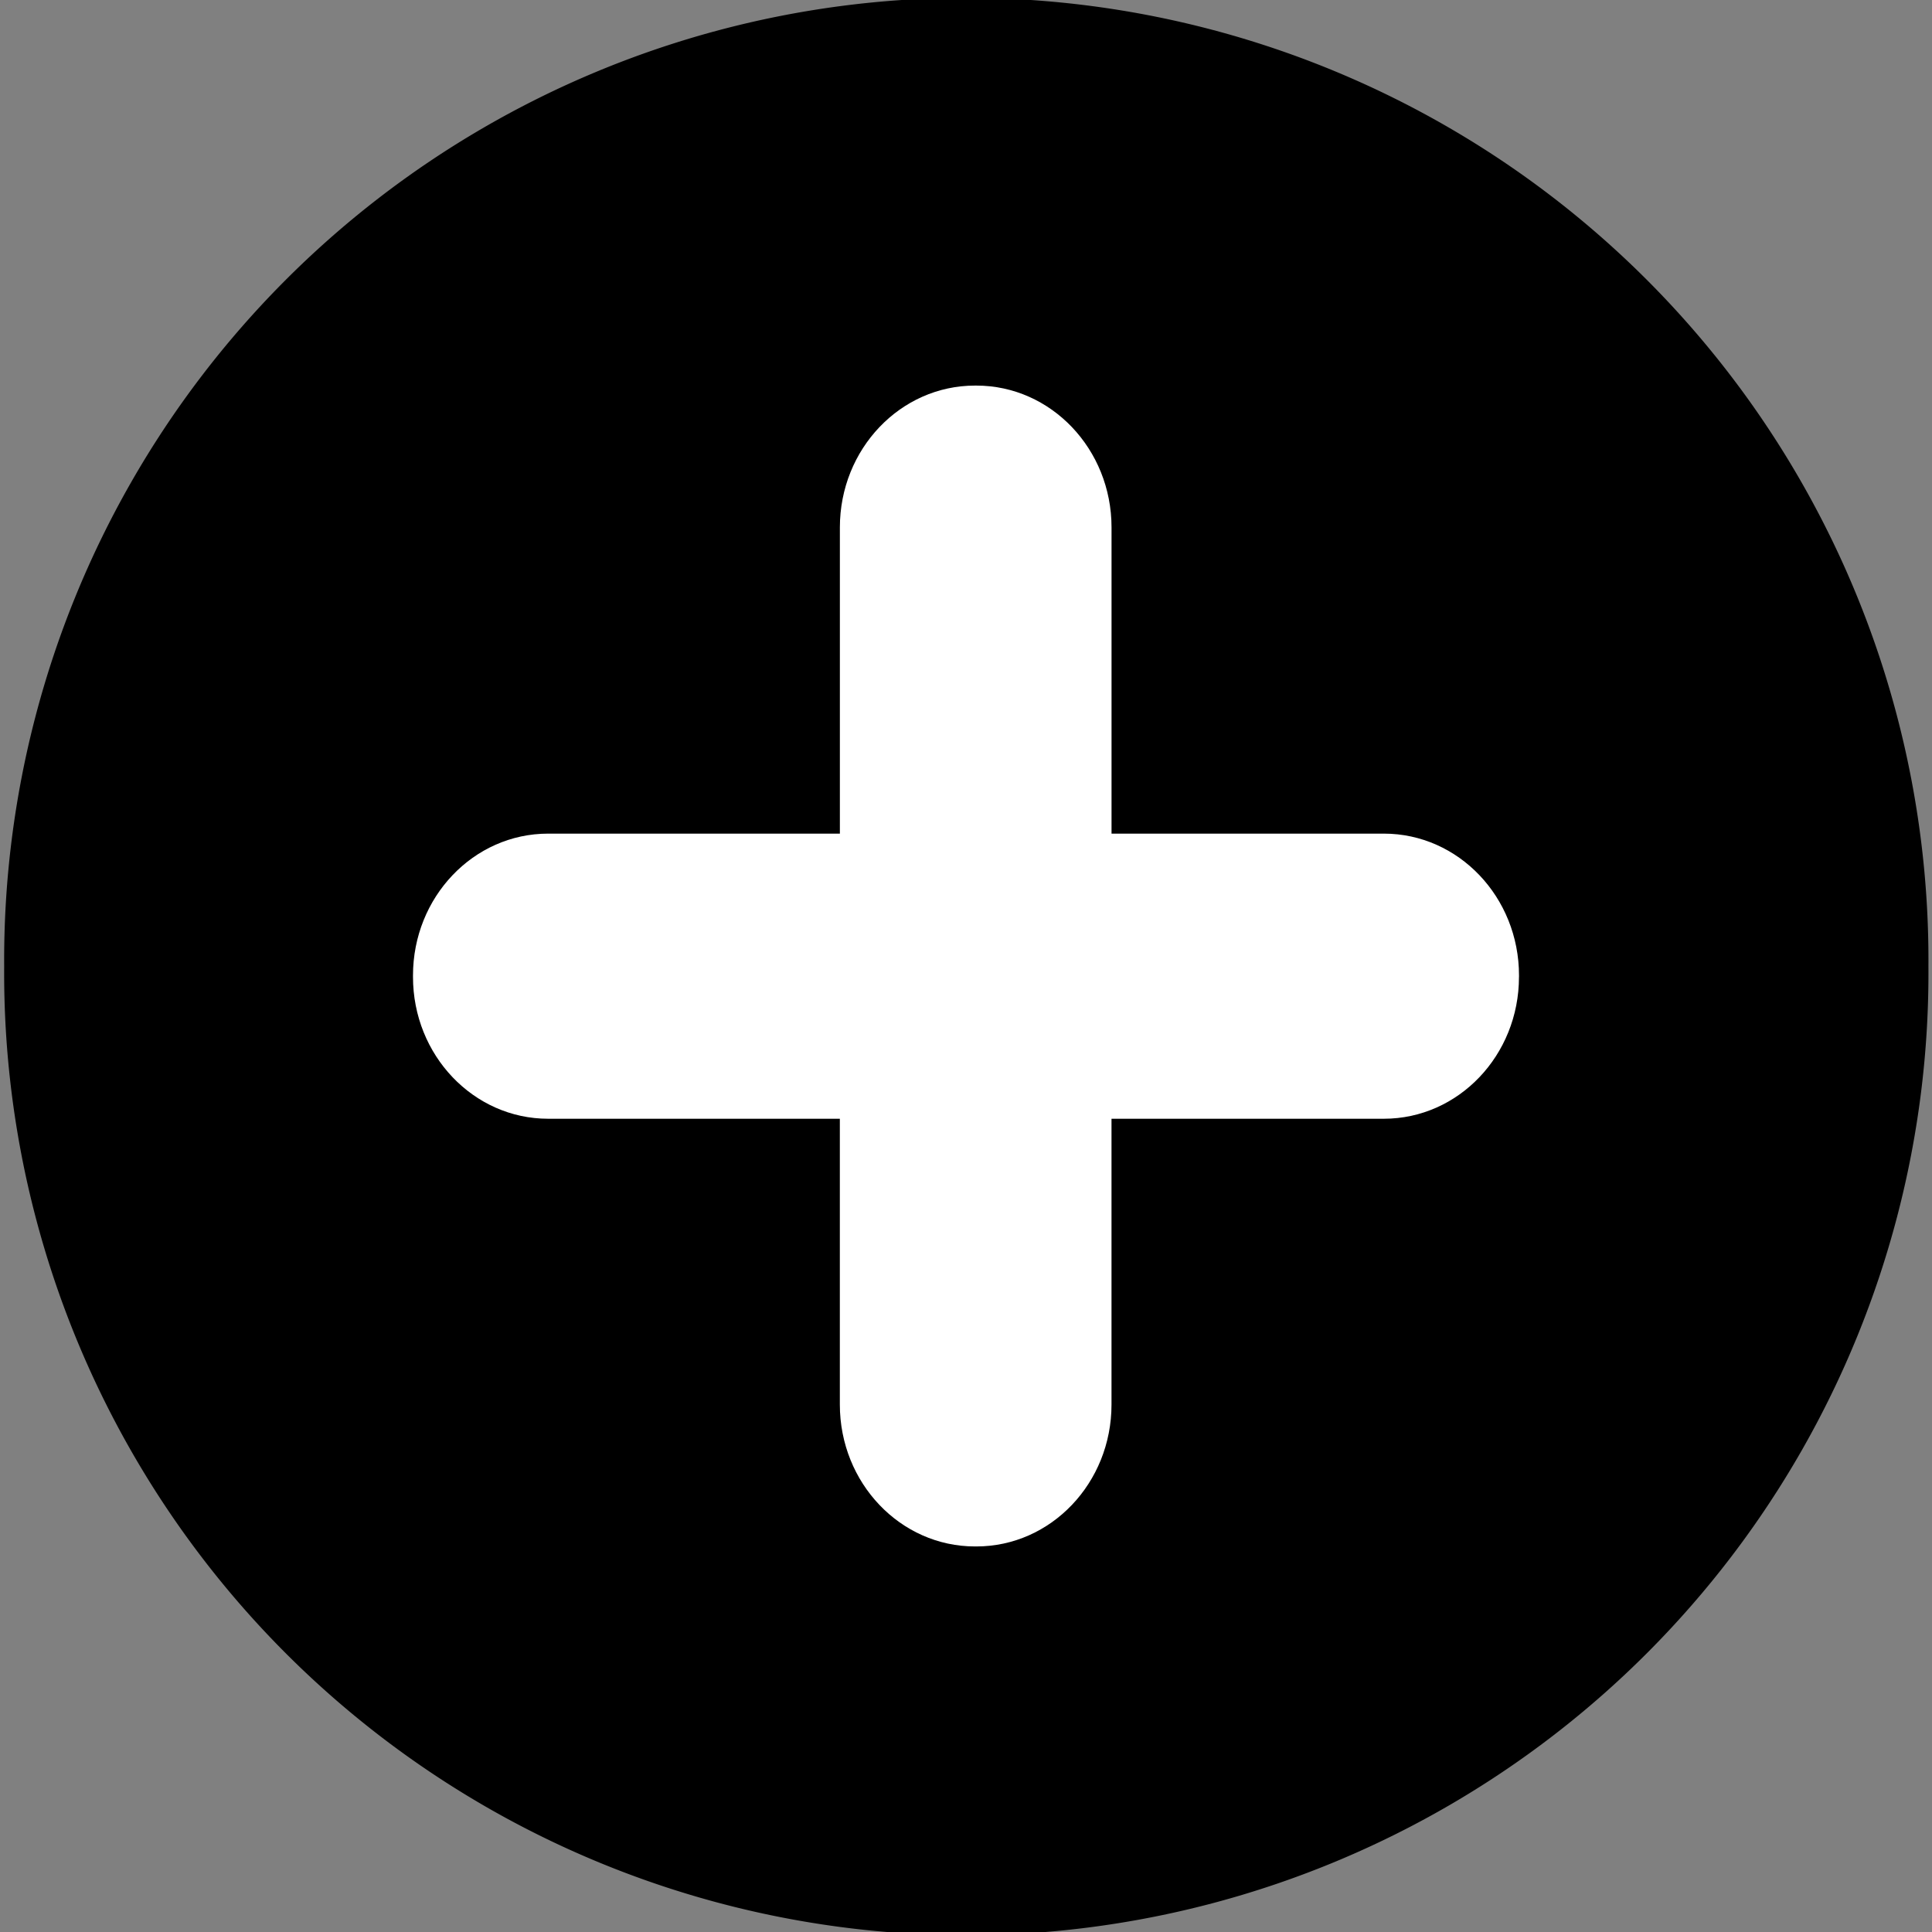 <?xml version="1.0" encoding="UTF-8" standalone="no"?>
<!-- Created with Inkscape (http://www.inkscape.org/) -->

<svg
   xmlns:dc="http://purl.org/dc/elements/1.1/"
   xmlns:cc="http://creativecommons.org/ns#"
   xmlns:rdf="http://www.w3.org/1999/02/22-rdf-syntax-ns#"
   xmlns:svg="http://www.w3.org/2000/svg"
   xmlns="http://www.w3.org/2000/svg"
   xmlns:sodipodi="http://sodipodi.sourceforge.net/DTD/sodipodi-0.dtd"
   xmlns:inkscape="http://www.inkscape.org/namespaces/inkscape"
   width="64px"
   height="64px"
   id="svg3442"
   version="1.1"
   inkscape:version="0.48.4 r9939"
   sodipodi:docname="New document 22">
  <rect width="100%" height="100%" fill="#808080" stroke="none"/>
  <defs
     id="defs3444" />
  <sodipodi:namedview
     id="base"
     pagecolor="#ffffff"
     bordercolor="#666666"
     borderopacity="1.0"
     inkscape:pageopacity="0.0"
     inkscape:pageshadow="2"
     inkscape:zoom="5.5"
     inkscape:cx="8.9090909"
     inkscape:cy="32"
     inkscape:current-layer="layer1"
     showgrid="true"
     inkscape:document-units="px"
     inkscape:grid-bbox="true"
     inkscape:window-width="1280"
     inkscape:window-height="734"
     inkscape:window-x="0"
     inkscape:window-y="27"
     inkscape:window-maximized="1" />
  <g
     id="layer1"
     inkscape:label="Layer 1"
     inkscape:groupmode="layer">
    <path
       sodipodi:type="arc"
       style="fill:#000000;fill-opacity:1;stroke:#000000;stroke-width:1;stroke-linecap:round;stroke-linejoin:round;stroke-miterlimit:4;stroke-opacity:1;stroke-dasharray:none;stroke-dashoffset:0"
       id="path3063"
       sodipodi:cx="27.181818"
       sodipodi:cy="46.090908"
       sodipodi:rx="20.454546"
       sodipodi:ry="20.454546"
       d="m 47.636,46.091 a 20.455,20.455 0 1 1 -40.909,0 20.455,20.455 0 1 1 40.909,0 z"
       transform="matrix(1.521,0,0,1.521,-9.333,-38.086)" />
    <path
       d="m 50.318,32.362 c 0,2.595 -2.004,4.698 -4.476,4.698 h -9.022 v 9.469 c 0,2.595 -2.004,4.699 -4.476,4.699 h -0.046 c -2.473,0 -4.477,-2.104 -4.477,-4.699 v -9.469 h -9.664 c -2.472,0 -4.476,-2.104 -4.476,-4.698 v -0.049 c 0,-2.595 2.004,-4.698 4.476,-4.698 H 27.822 V 17.471 c 0,-2.595 2.004,-4.698 4.476,-4.698 h 0.046 c 2.473,0 4.477,2.104 4.477,4.698 v 10.144 h 9.022 c 2.472,0 4.476,2.104 4.476,4.698 v 0.049 z"
       id="path3862"
       style="fill:#ffffff"
       inkscape:connector-curvature="0" />
  </g>
</svg>
